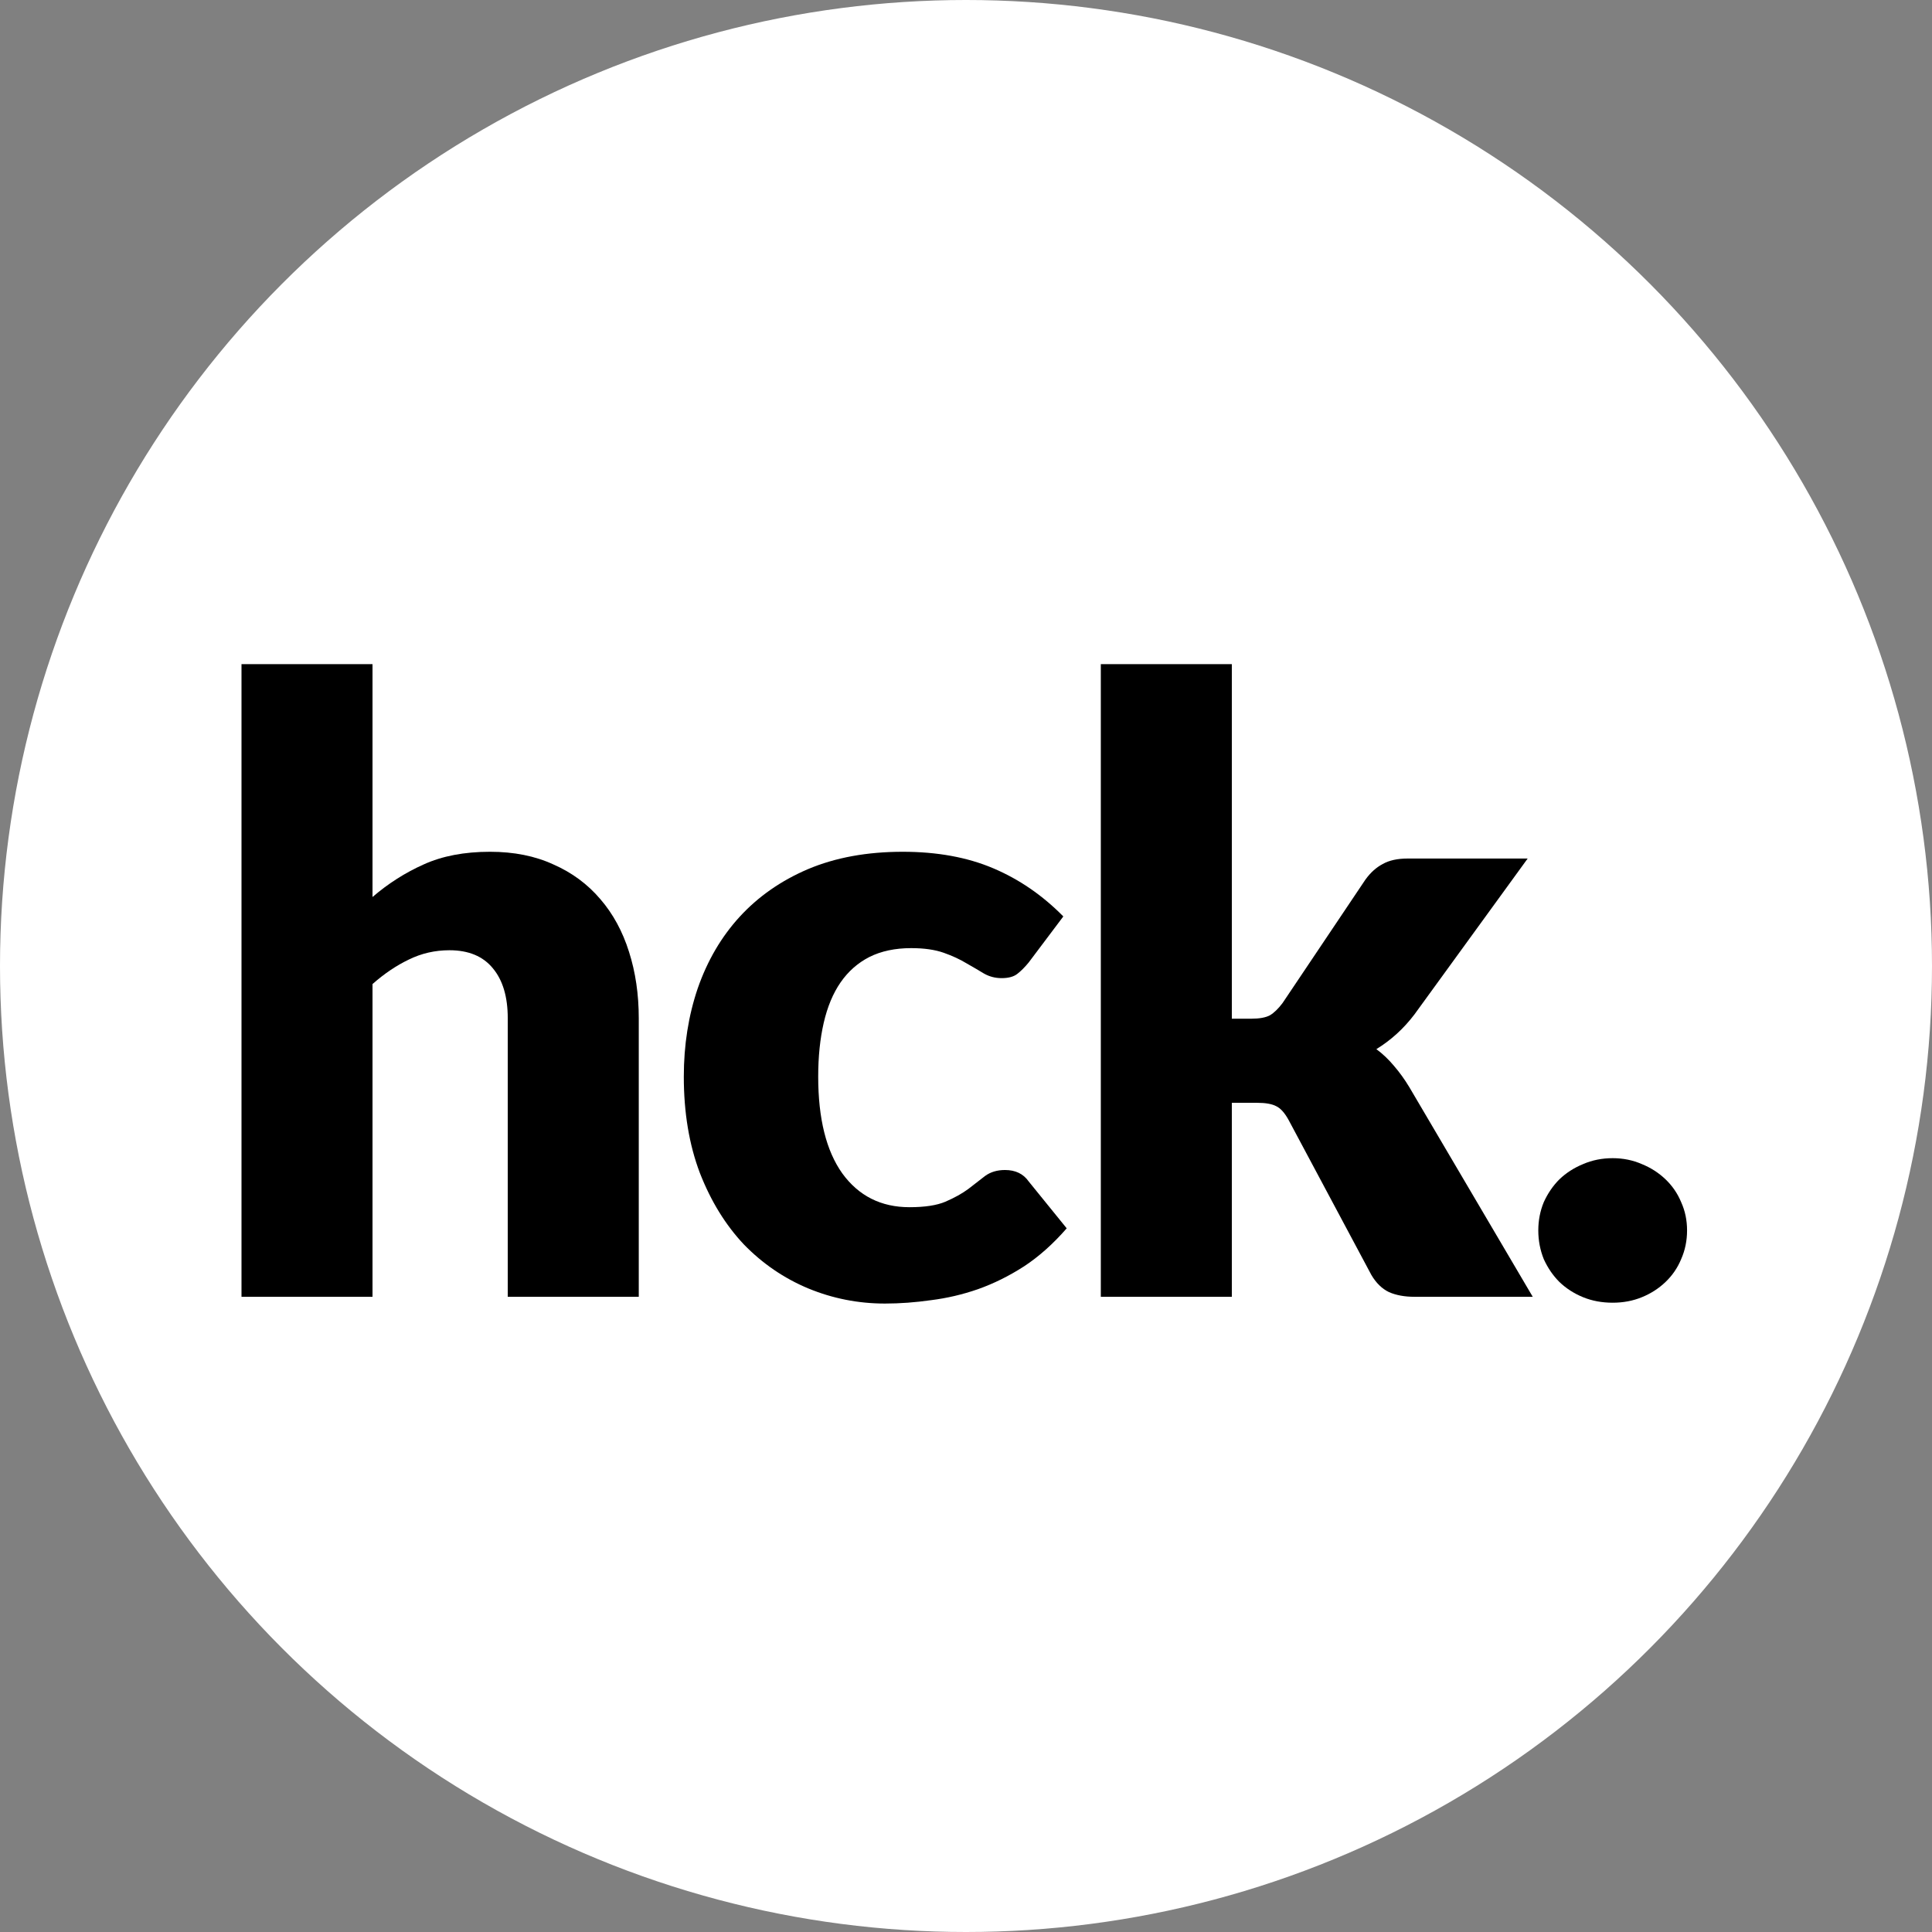 <svg width="32" height="32" viewBox="0 0 32 32" fill="none" xmlns="http://www.w3.org/2000/svg">
    <rect x="0" y="0" width="32" height="32" fill="#808080" stroke="none"/>
    <circle cx="16" cy="16" r="16" fill="white"/>
    <path d="M6.17 14.857C6.431 14.633 6.714 14.453 7.017 14.318C7.325 14.178 7.691 14.108 8.116 14.108C8.513 14.108 8.863 14.178 9.166 14.318C9.474 14.453 9.733 14.645 9.943 14.892C10.153 15.135 10.312 15.426 10.419 15.767C10.526 16.103 10.58 16.469 10.58 16.866V21.479H8.41V16.866C8.41 16.511 8.328 16.236 8.165 16.04C8.002 15.839 7.761 15.739 7.444 15.739C7.206 15.739 6.982 15.79 6.772 15.893C6.567 15.991 6.366 16.126 6.17 16.299V21.479H4V11H6.17V14.857Z" fill="black"/>
    <path d="M17.038 15.942C16.973 16.021 16.91 16.084 16.849 16.131C16.789 16.178 16.702 16.201 16.59 16.201C16.483 16.201 16.385 16.175 16.296 16.124C16.212 16.073 16.117 16.017 16.009 15.956C15.902 15.891 15.776 15.832 15.631 15.781C15.487 15.73 15.307 15.704 15.092 15.704C14.826 15.704 14.595 15.753 14.399 15.851C14.208 15.949 14.049 16.089 13.923 16.271C13.797 16.453 13.704 16.677 13.643 16.943C13.583 17.204 13.552 17.501 13.552 17.832C13.552 18.527 13.685 19.062 13.951 19.435C14.222 19.808 14.593 19.995 15.064 19.995C15.316 19.995 15.515 19.965 15.659 19.904C15.809 19.839 15.935 19.769 16.037 19.694C16.14 19.615 16.233 19.542 16.317 19.477C16.406 19.412 16.516 19.379 16.646 19.379C16.819 19.379 16.95 19.442 17.038 19.568L17.668 20.345C17.444 20.602 17.209 20.812 16.961 20.975C16.714 21.134 16.46 21.26 16.198 21.353C15.942 21.442 15.683 21.502 15.421 21.535C15.16 21.572 14.906 21.591 14.658 21.591C14.215 21.591 13.79 21.507 13.384 21.339C12.983 21.171 12.628 20.928 12.32 20.611C12.017 20.289 11.774 19.895 11.592 19.428C11.415 18.961 11.326 18.429 11.326 17.832C11.326 17.309 11.403 16.822 11.557 16.369C11.716 15.912 11.947 15.517 12.25 15.186C12.558 14.85 12.936 14.586 13.384 14.395C13.837 14.204 14.36 14.108 14.952 14.108C15.522 14.108 16.021 14.199 16.45 14.381C16.88 14.563 17.267 14.829 17.612 15.179L17.038 15.942Z" fill="black"/>
    <path d="M20.403 11V16.873H20.725C20.86 16.873 20.963 16.854 21.033 16.817C21.103 16.775 21.173 16.707 21.243 16.614L22.615 14.57C22.699 14.453 22.795 14.367 22.902 14.311C23.009 14.25 23.147 14.22 23.315 14.22H25.303L23.427 16.803C23.25 17.036 23.04 17.228 22.797 17.377C22.904 17.456 23.002 17.55 23.091 17.657C23.18 17.76 23.264 17.876 23.343 18.007L25.387 21.479H23.427C23.264 21.479 23.124 21.453 23.007 21.402C22.89 21.346 22.792 21.25 22.713 21.115L21.341 18.546C21.276 18.429 21.208 18.355 21.138 18.322C21.068 18.285 20.963 18.266 20.823 18.266H20.403V21.479H18.233V11H20.403Z" fill="black"/>
    <path d="M25.479 20.38C25.479 20.212 25.51 20.056 25.57 19.911C25.636 19.766 25.722 19.64 25.829 19.533C25.941 19.426 26.072 19.342 26.221 19.281C26.371 19.216 26.534 19.183 26.711 19.183C26.884 19.183 27.045 19.216 27.194 19.281C27.344 19.342 27.474 19.426 27.586 19.533C27.698 19.64 27.785 19.766 27.845 19.911C27.911 20.056 27.943 20.212 27.943 20.38C27.943 20.548 27.911 20.707 27.845 20.856C27.785 21.001 27.698 21.127 27.586 21.234C27.474 21.341 27.344 21.425 27.194 21.486C27.045 21.547 26.884 21.577 26.711 21.577C26.534 21.577 26.371 21.547 26.221 21.486C26.072 21.425 25.941 21.341 25.829 21.234C25.722 21.127 25.636 21.001 25.57 20.856C25.51 20.707 25.479 20.548 25.479 20.38Z" fill="black"/>
</svg>
